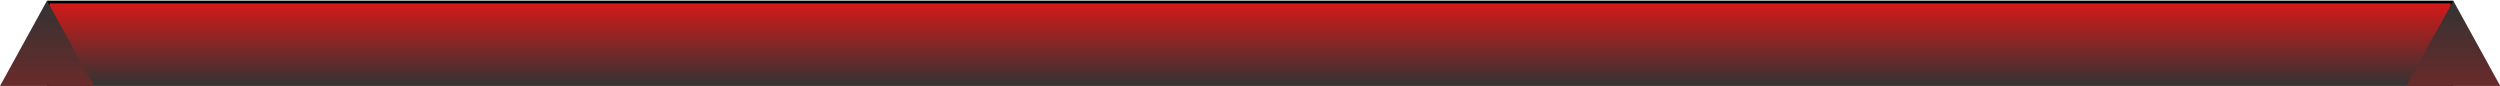 <svg width="1920" height="66" viewBox="0 0 1920 66" fill="none" xmlns="http://www.w3.org/2000/svg">
<rect x="1883.11" y="134.758" width="1845.91" height="133.221" transform="rotate(-180 1883.11 134.758)" fill="url(#paint0_linear_33_2)" stroke="black" stroke-width="2"/>
<path d="M36.088 0.537L120.432 153.6L-48.257 153.6L36.088 0.537Z" fill="url(#paint1_linear_33_2)"/>
<path d="M1884.11 0.537L1968.45 153.6L1799.77 153.6L1884.11 0.537Z" fill="url(#paint2_linear_33_2)"/>
<defs>
<linearGradient id="paint0_linear_33_2" x1="2808.07" y1="203.369" x2="2808.07" y2="270.979" gradientUnits="userSpaceOnUse">
<stop stop-color="#333333"/>
<stop offset="1" stop-color="#DD1818"/>
</linearGradient>
<linearGradient id="paint1_linear_33_2" x1="36.088" y1="0.537" x2="36.088" y2="204.621" gradientUnits="userSpaceOnUse">
<stop stop-color="#333333"/>
<stop offset="1" stop-color="#DD1818"/>
</linearGradient>
<linearGradient id="paint2_linear_33_2" x1="1884.11" y1="0.537" x2="1884.11" y2="204.621" gradientUnits="userSpaceOnUse">
<stop stop-color="#333333"/>
<stop offset="1" stop-color="#DD1818"/>
</linearGradient>
</defs>
</svg>
